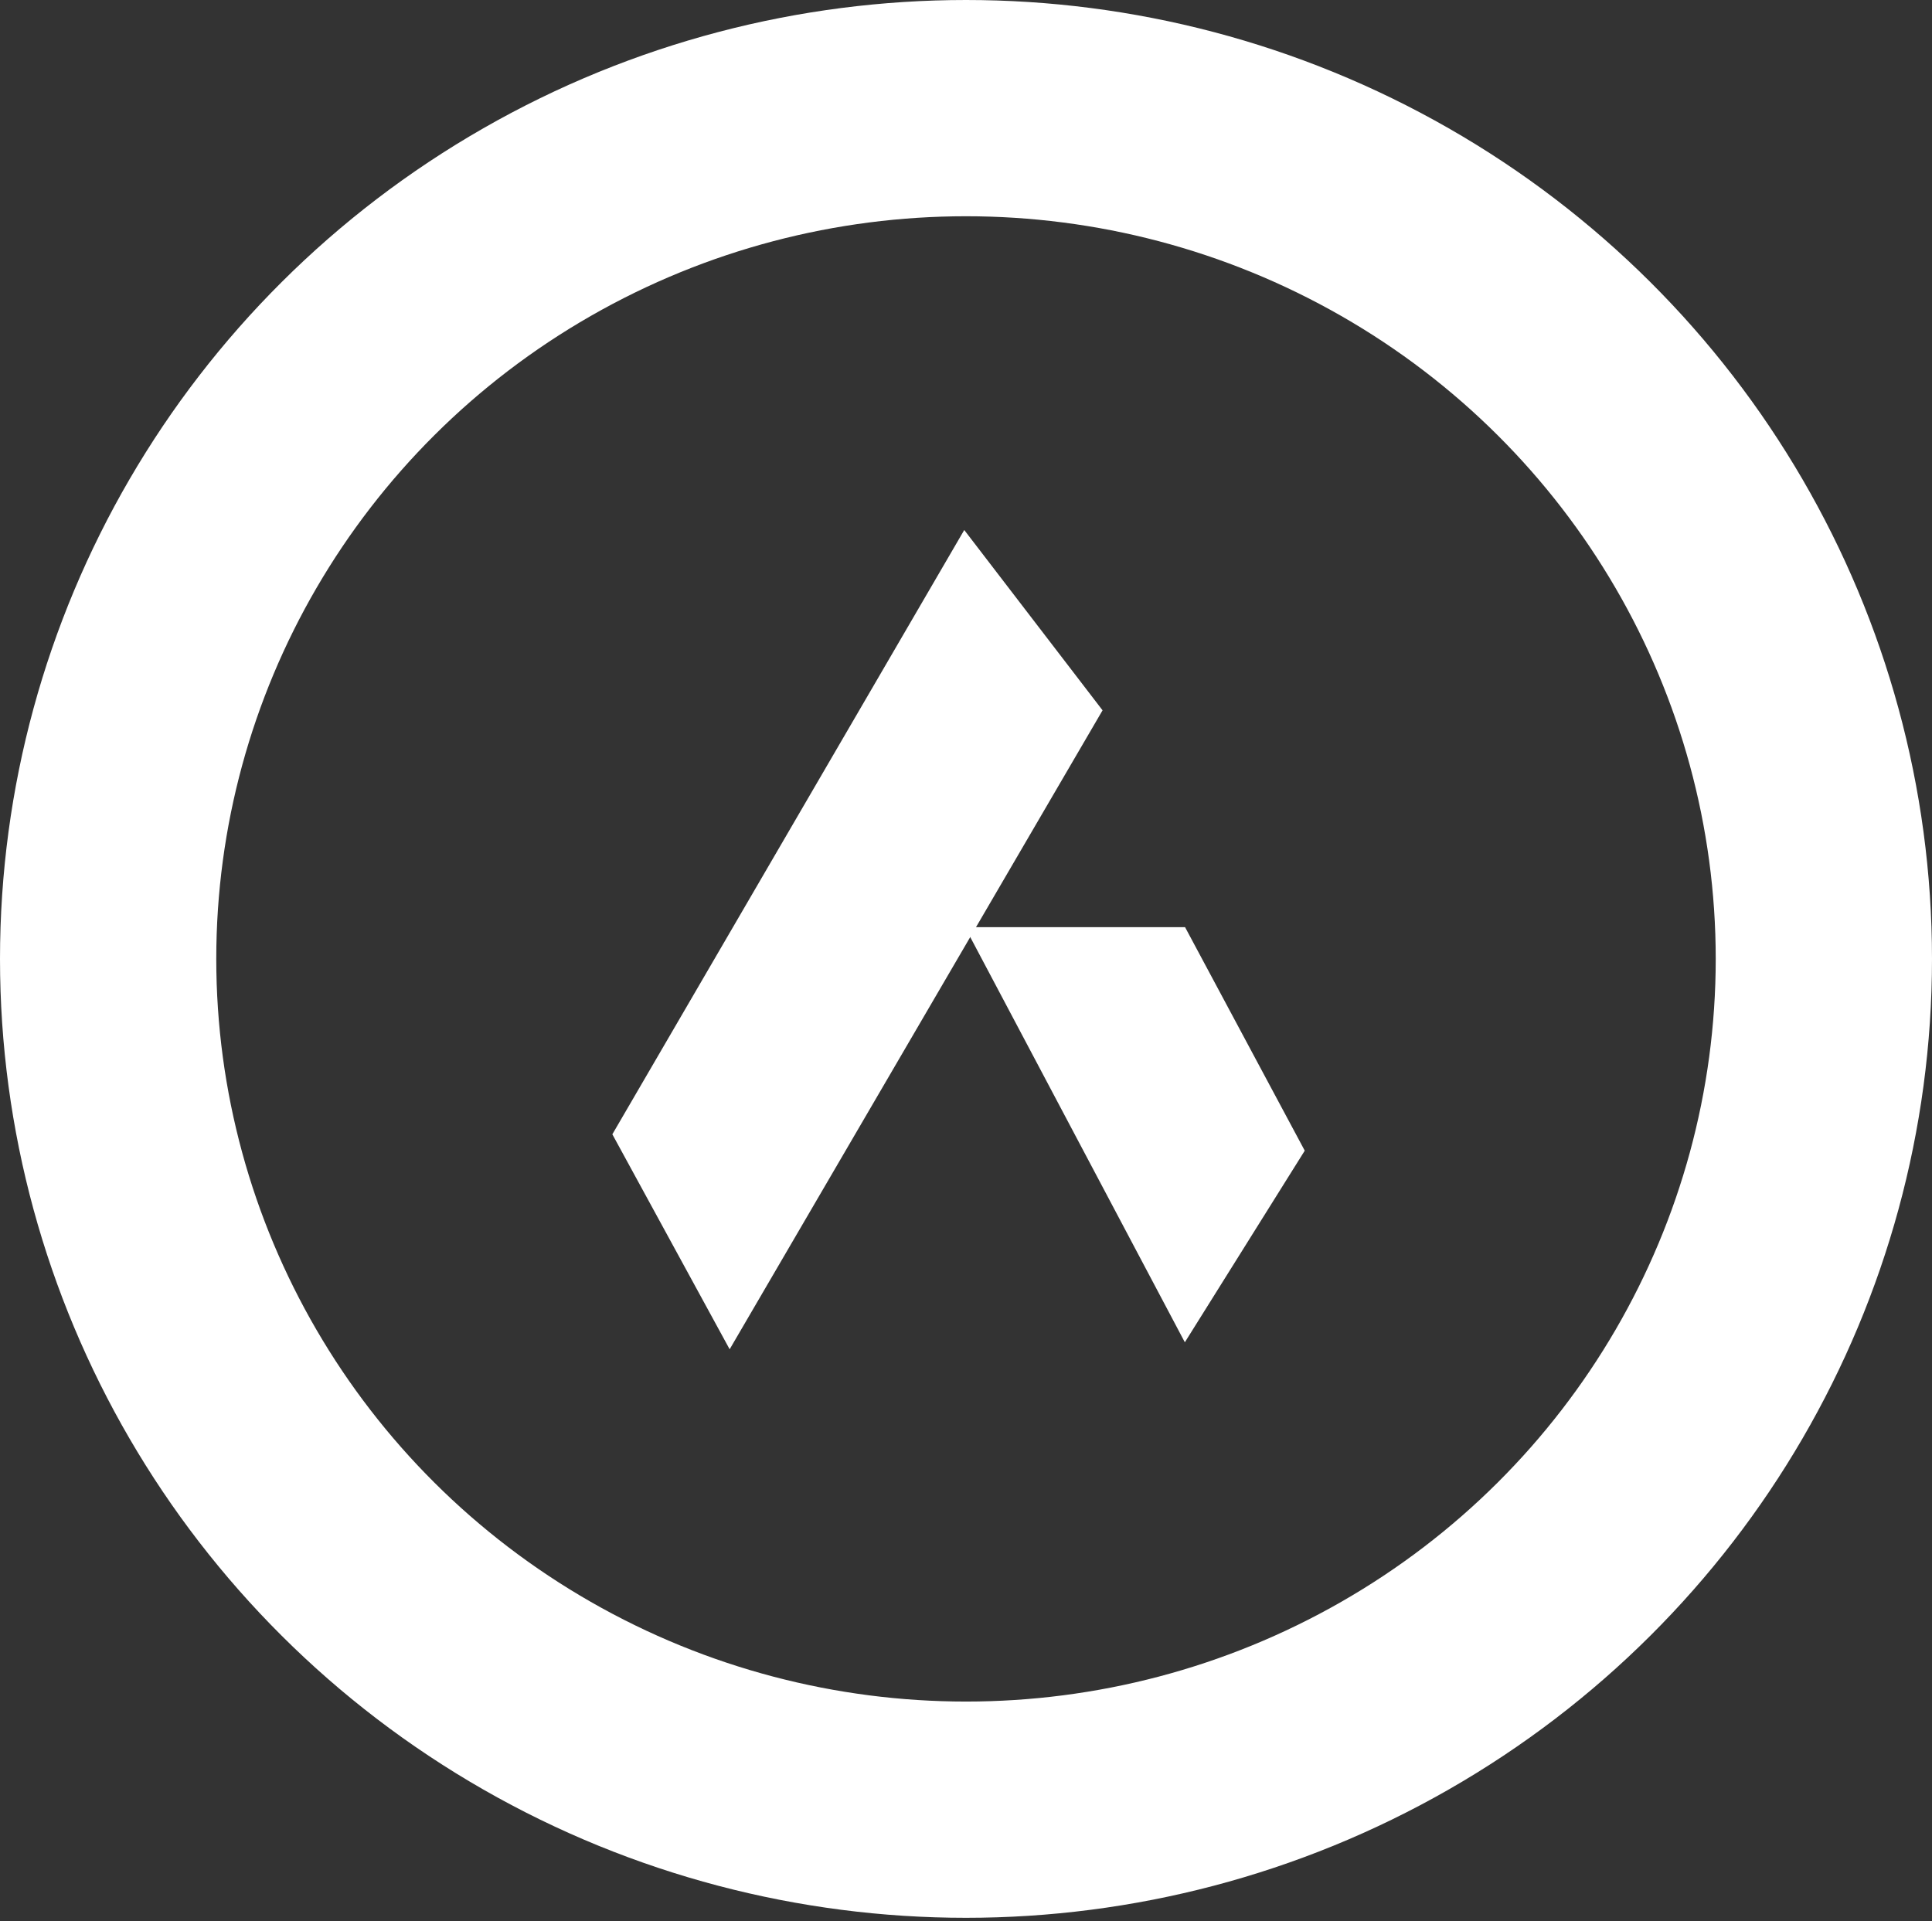 <svg width="536" height="533" viewBox="0 0 536 533" fill="none" xmlns="http://www.w3.org/2000/svg">
<rect x="0" y="0" width="536" height="533" fill="#333333" stroke="none"/>
<ellipse cx="268" cy="266.057" rx="238" ry="236.057" stroke="white" stroke-width="60"/>
<path d="M169.886 314.721L267.514 147.057L305.886 197.086L202.429 374.371L169.886 314.721Z" fill="white"/>
<path d="M328.772 257.246L361.978 319.262L328.714 372.429L267.723 257.251L328.772 257.246Z" fill="white"/>
</svg>
